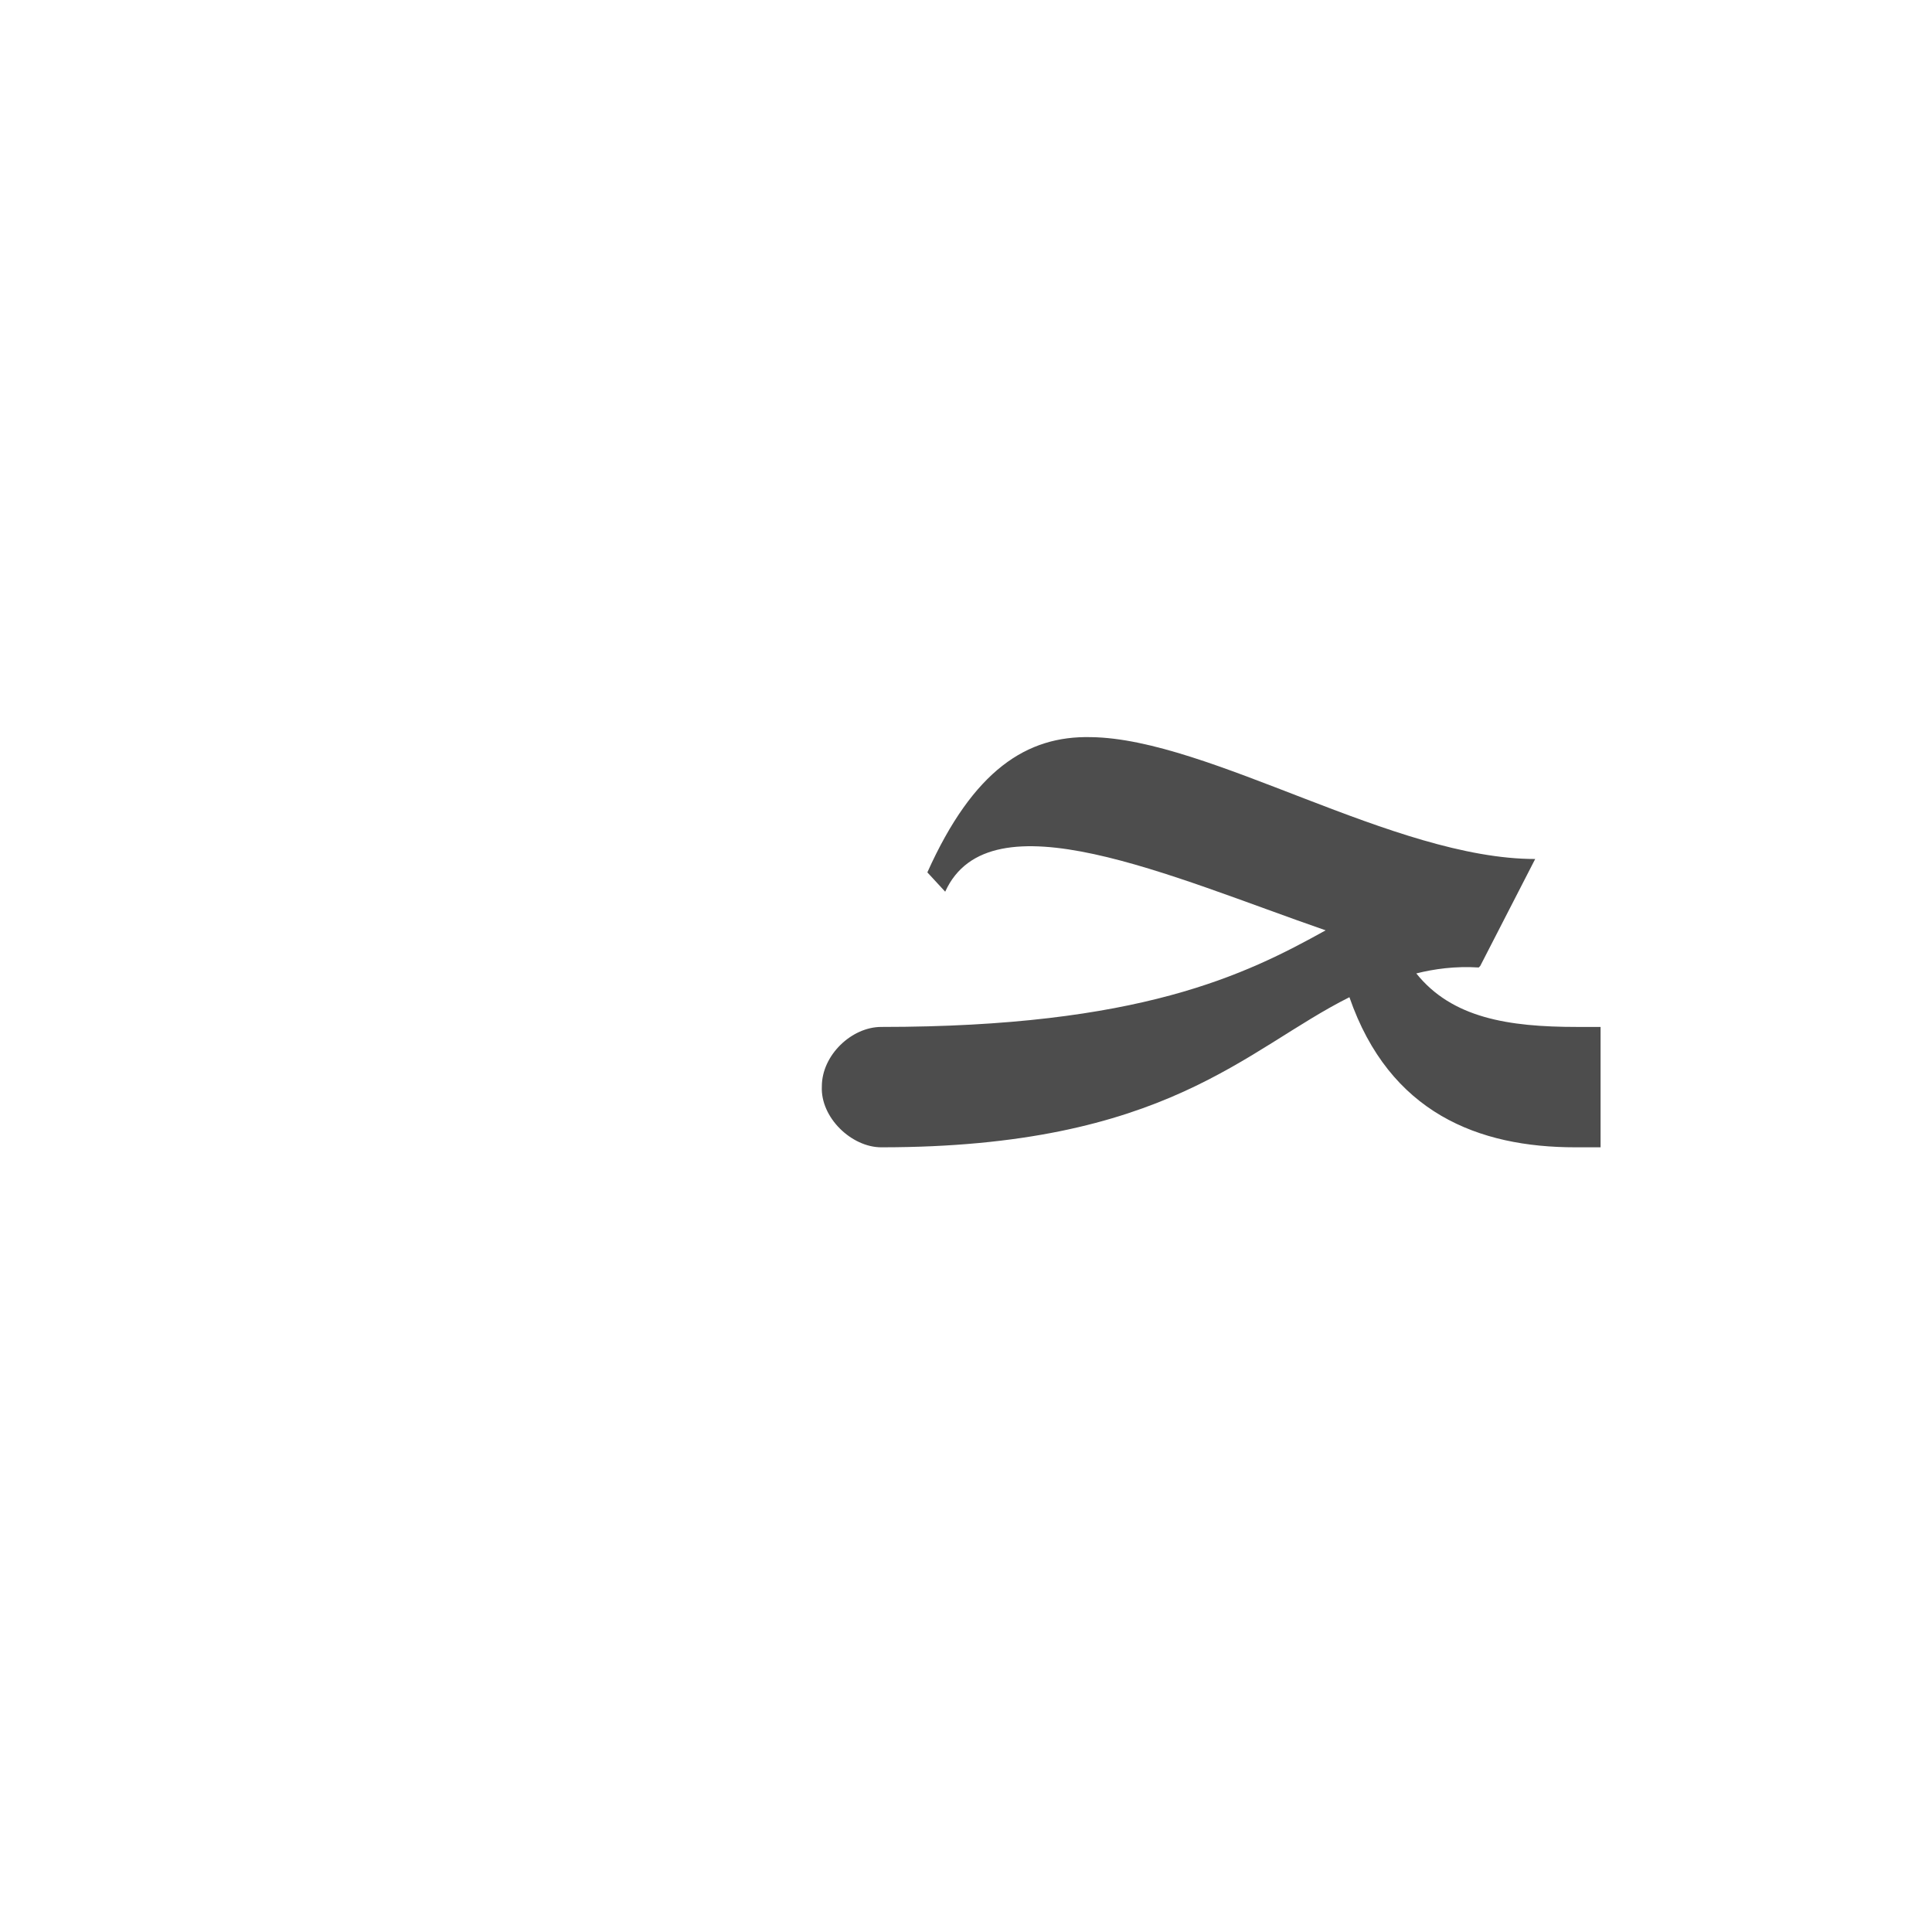 <?xml version="1.0" encoding="UTF-8"?>
<!DOCTYPE svg PUBLIC "-//W3C//DTD SVG 1.0//EN" "http://www.w3.org/TR/2001/REC-SVG-20010904/DTD/svg10.dtd">
<!-- Creator: CorelDRAW -->
<svg xmlns="http://www.w3.org/2000/svg" xml:space="preserve" width="1300px" height="1300px" version="1.0" style="shape-rendering:geometricPrecision; text-rendering:geometricPrecision; image-rendering:optimizeQuality; fill-rule:evenodd; clip-rule:evenodd"
viewBox="0 0 1300 1056"
 xmlns:xlink="http://www.w3.org/1999/xlink">
 <defs>
  <style type="text/css">
   <![CDATA[
    .fil0 {fill:#4D4D4D}
   ]]>
  </style>
 </defs>
 <g id="_100:master">
  <path class="fil0" d="M593 569c174,0 245,-35 299,-65 -104,-36 -226,-92 -256,-26l-12 -13c31,-69 67,-92 110,-91 80,1 204,82 299,82l-37 72 0 0 -1 1c-16,-1 -30,1 -42,4 24,30 62,36 108,36l16 0 0 81 -17 0c-65,0 -125,-23 -152,-101 -70,35 -123,101 -315,101l0 0 0 0 0 0c-20,0 -41,-20 -40,-41 0,-21 20,-40 40,-40l0 0z"/>
 </g>
</svg>
